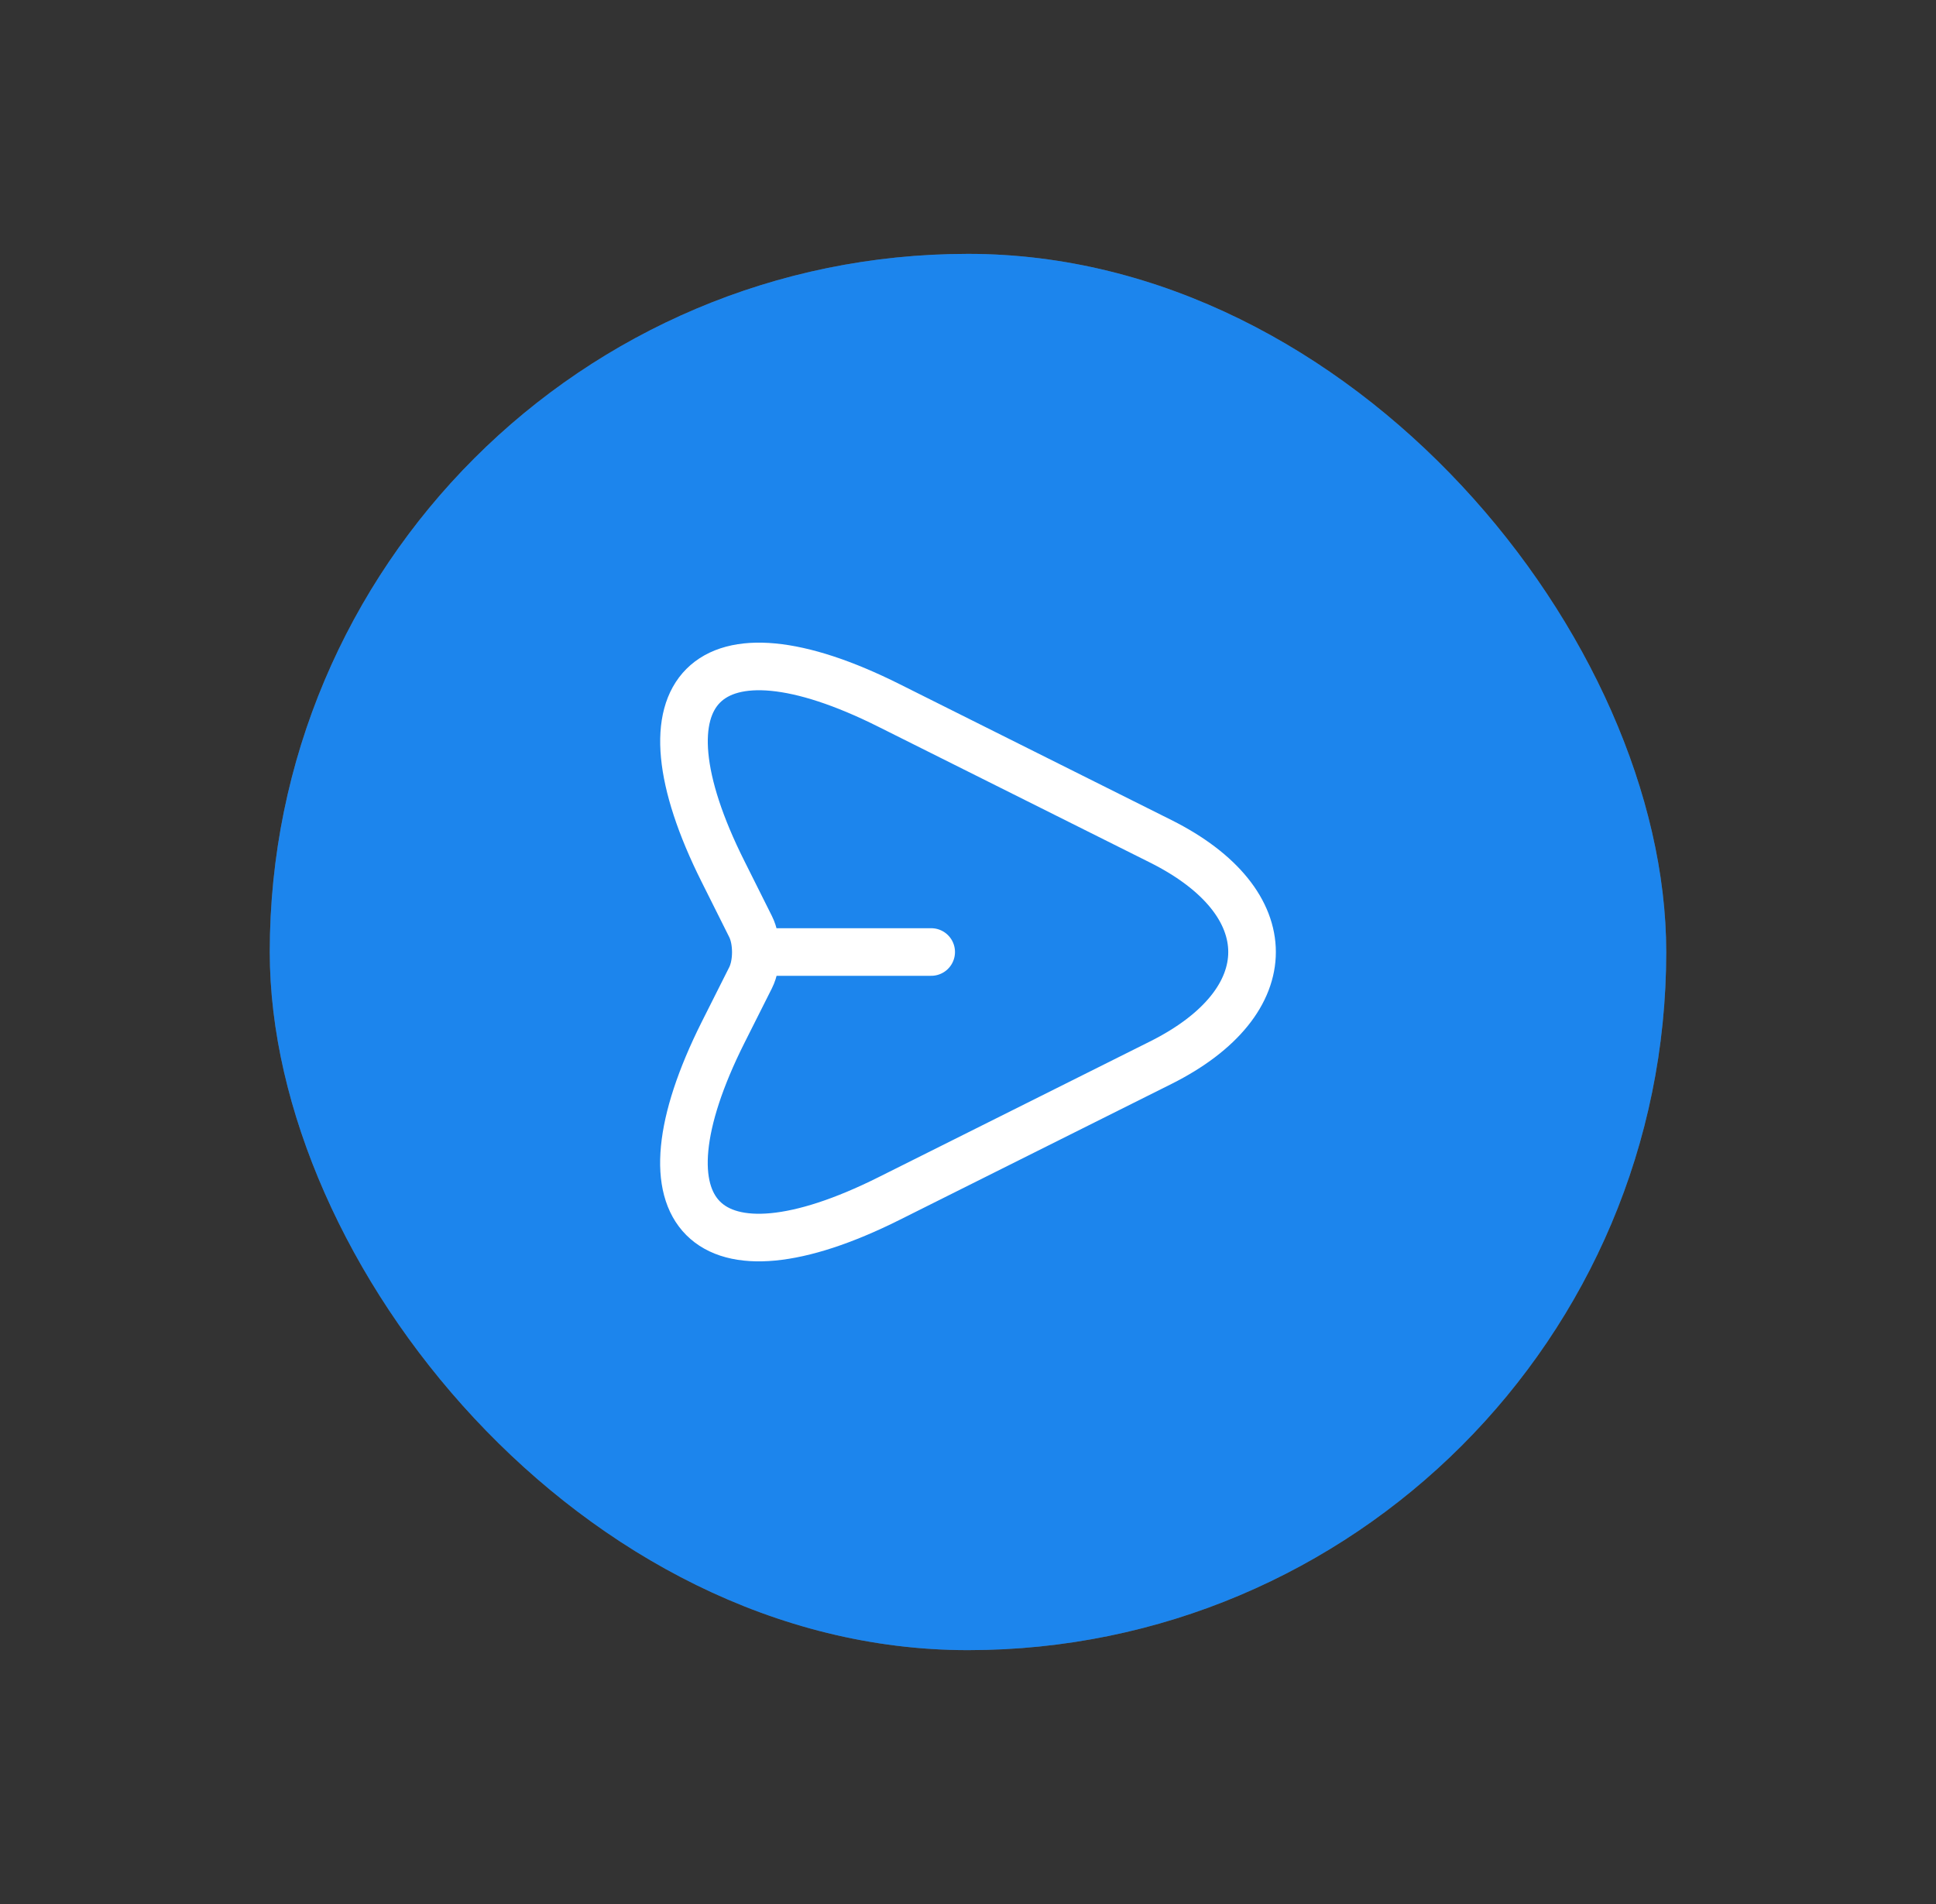 <svg width="61" height="60" viewBox="0 0 61 60" fill="none" xmlns="http://www.w3.org/2000/svg">
<rect x="0" y="0" width="61" height="60" fill="#333333" stroke="none"/>
<rect x="8.5" y="8" width="44" height="44" rx="22" fill="white" fill-opacity="0.2"/>
<rect x="8.5" y="8" width="44" height="44" rx="22" fill="#1C85ED"/>
<path d="M23.94 30H29.34M28.01 22.23L36.57 26.51C40.41 28.43 40.41 31.57 36.57 33.49L28.01 37.77C22.25 40.65 19.9 38.29 22.78 32.54L23.65 30.81C23.87 30.37 23.87 29.64 23.65 29.2L22.78 27.46C19.9 21.71 22.26 19.35 28.01 22.23Z" stroke="white" stroke-width="1.5" stroke-linecap="round" stroke-linejoin="round"/>
</svg>
